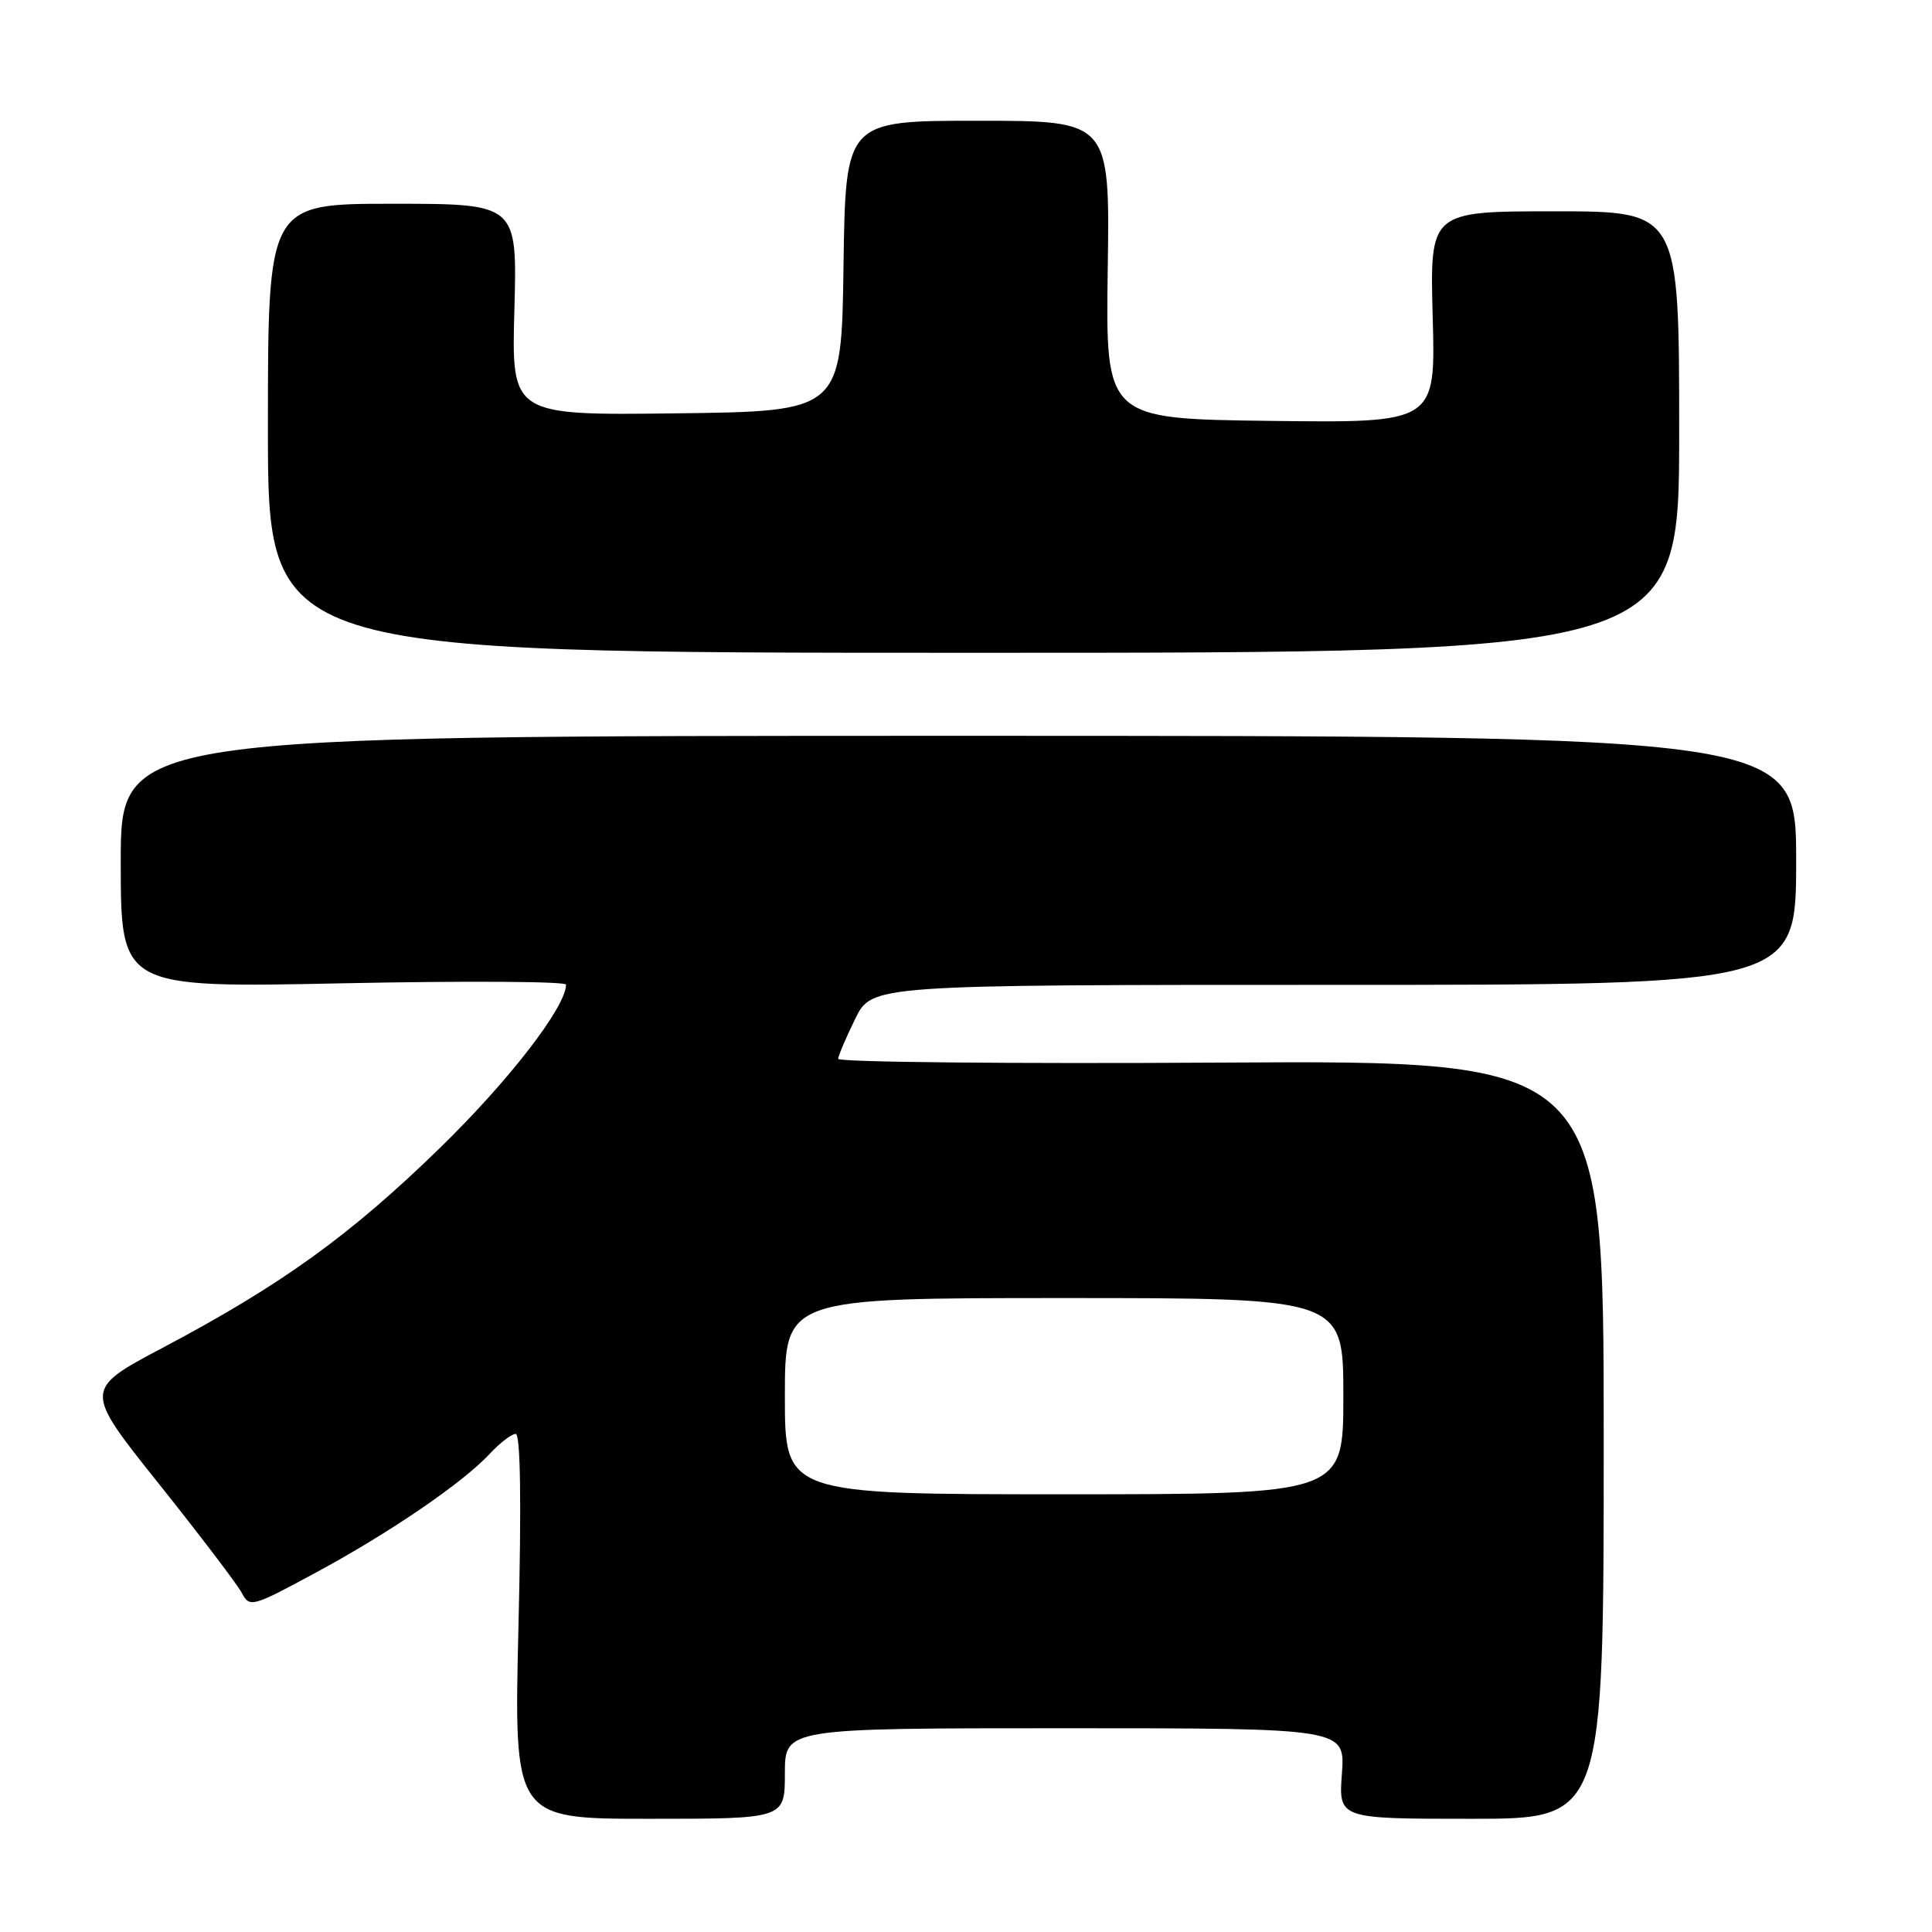 <?xml version="1.0" encoding="UTF-8" standalone="no"?>
<!DOCTYPE svg PUBLIC "-//W3C//DTD SVG 1.1//EN" "http://www.w3.org/Graphics/SVG/1.1/DTD/svg11.dtd" >
<svg xmlns="http://www.w3.org/2000/svg" xmlns:xlink="http://www.w3.org/1999/xlink" version="1.1" viewBox="0 0 256 256">
 <g >
 <path fill="currentColor"
d=" M 104.00 235.00 C 104.00 229.00 104.00 229.00 141.12 229.00 C 178.24 229.00 178.24 229.00 177.81 235.00 C 177.37 241.00 177.37 241.00 194.94 241.00 C 212.50 241.00 212.50 241.00 212.50 190.75 C 212.50 140.50 212.50 140.50 161.75 140.80 C 133.84 140.97 111.03 140.74 111.06 140.30 C 111.09 139.86 112.11 137.47 113.32 135.00 C 115.53 130.50 115.53 130.50 176.77 130.50 C 238.00 130.50 238.00 130.50 238.00 114.00 C 238.00 97.50 238.00 97.50 127.00 97.50 C 16.00 97.50 16.00 97.50 16.00 114.20 C 16.00 130.90 16.00 130.90 45.50 130.29 C 61.73 129.96 75.00 130.04 75.00 130.47 C 75.00 133.41 67.45 143.19 58.29 152.11 C 46.38 163.71 37.31 170.25 21.55 178.59 C 11.09 184.13 11.09 184.13 21.01 196.56 C 26.46 203.39 31.42 209.91 32.02 211.04 C 33.09 213.04 33.35 212.97 41.81 208.40 C 51.64 203.10 61.33 196.48 64.92 192.61 C 66.26 191.17 67.79 190.00 68.33 190.00 C 68.97 190.00 69.10 199.02 68.70 215.50 C 68.09 241.00 68.09 241.00 86.04 241.00 C 104.00 241.00 104.00 241.00 104.00 235.00 Z  M 222.50 57.25 C 222.50 28.00 222.50 28.00 205.98 28.00 C 189.46 28.00 189.46 28.00 189.84 42.02 C 190.23 56.04 190.23 56.04 168.36 55.77 C 146.50 55.50 146.50 55.50 146.78 35.75 C 147.07 16.00 147.07 16.00 129.55 16.00 C 112.04 16.00 112.04 16.00 111.77 35.25 C 111.50 54.50 111.50 54.50 89.64 54.77 C 67.77 55.04 67.77 55.04 68.16 41.02 C 68.54 27.00 68.54 27.00 52.02 27.00 C 35.50 27.00 35.50 27.00 35.50 56.75 C 35.50 86.50 35.50 86.50 129.00 86.50 C 222.50 86.50 222.50 86.50 222.50 57.25 Z  M 104.00 185.00 C 104.00 172.00 104.00 172.00 141.00 172.00 C 178.00 172.00 178.00 172.00 178.00 185.00 C 178.00 198.00 178.00 198.00 141.00 198.00 C 104.00 198.00 104.00 198.00 104.00 185.00 Z "/>
</g>
</svg>